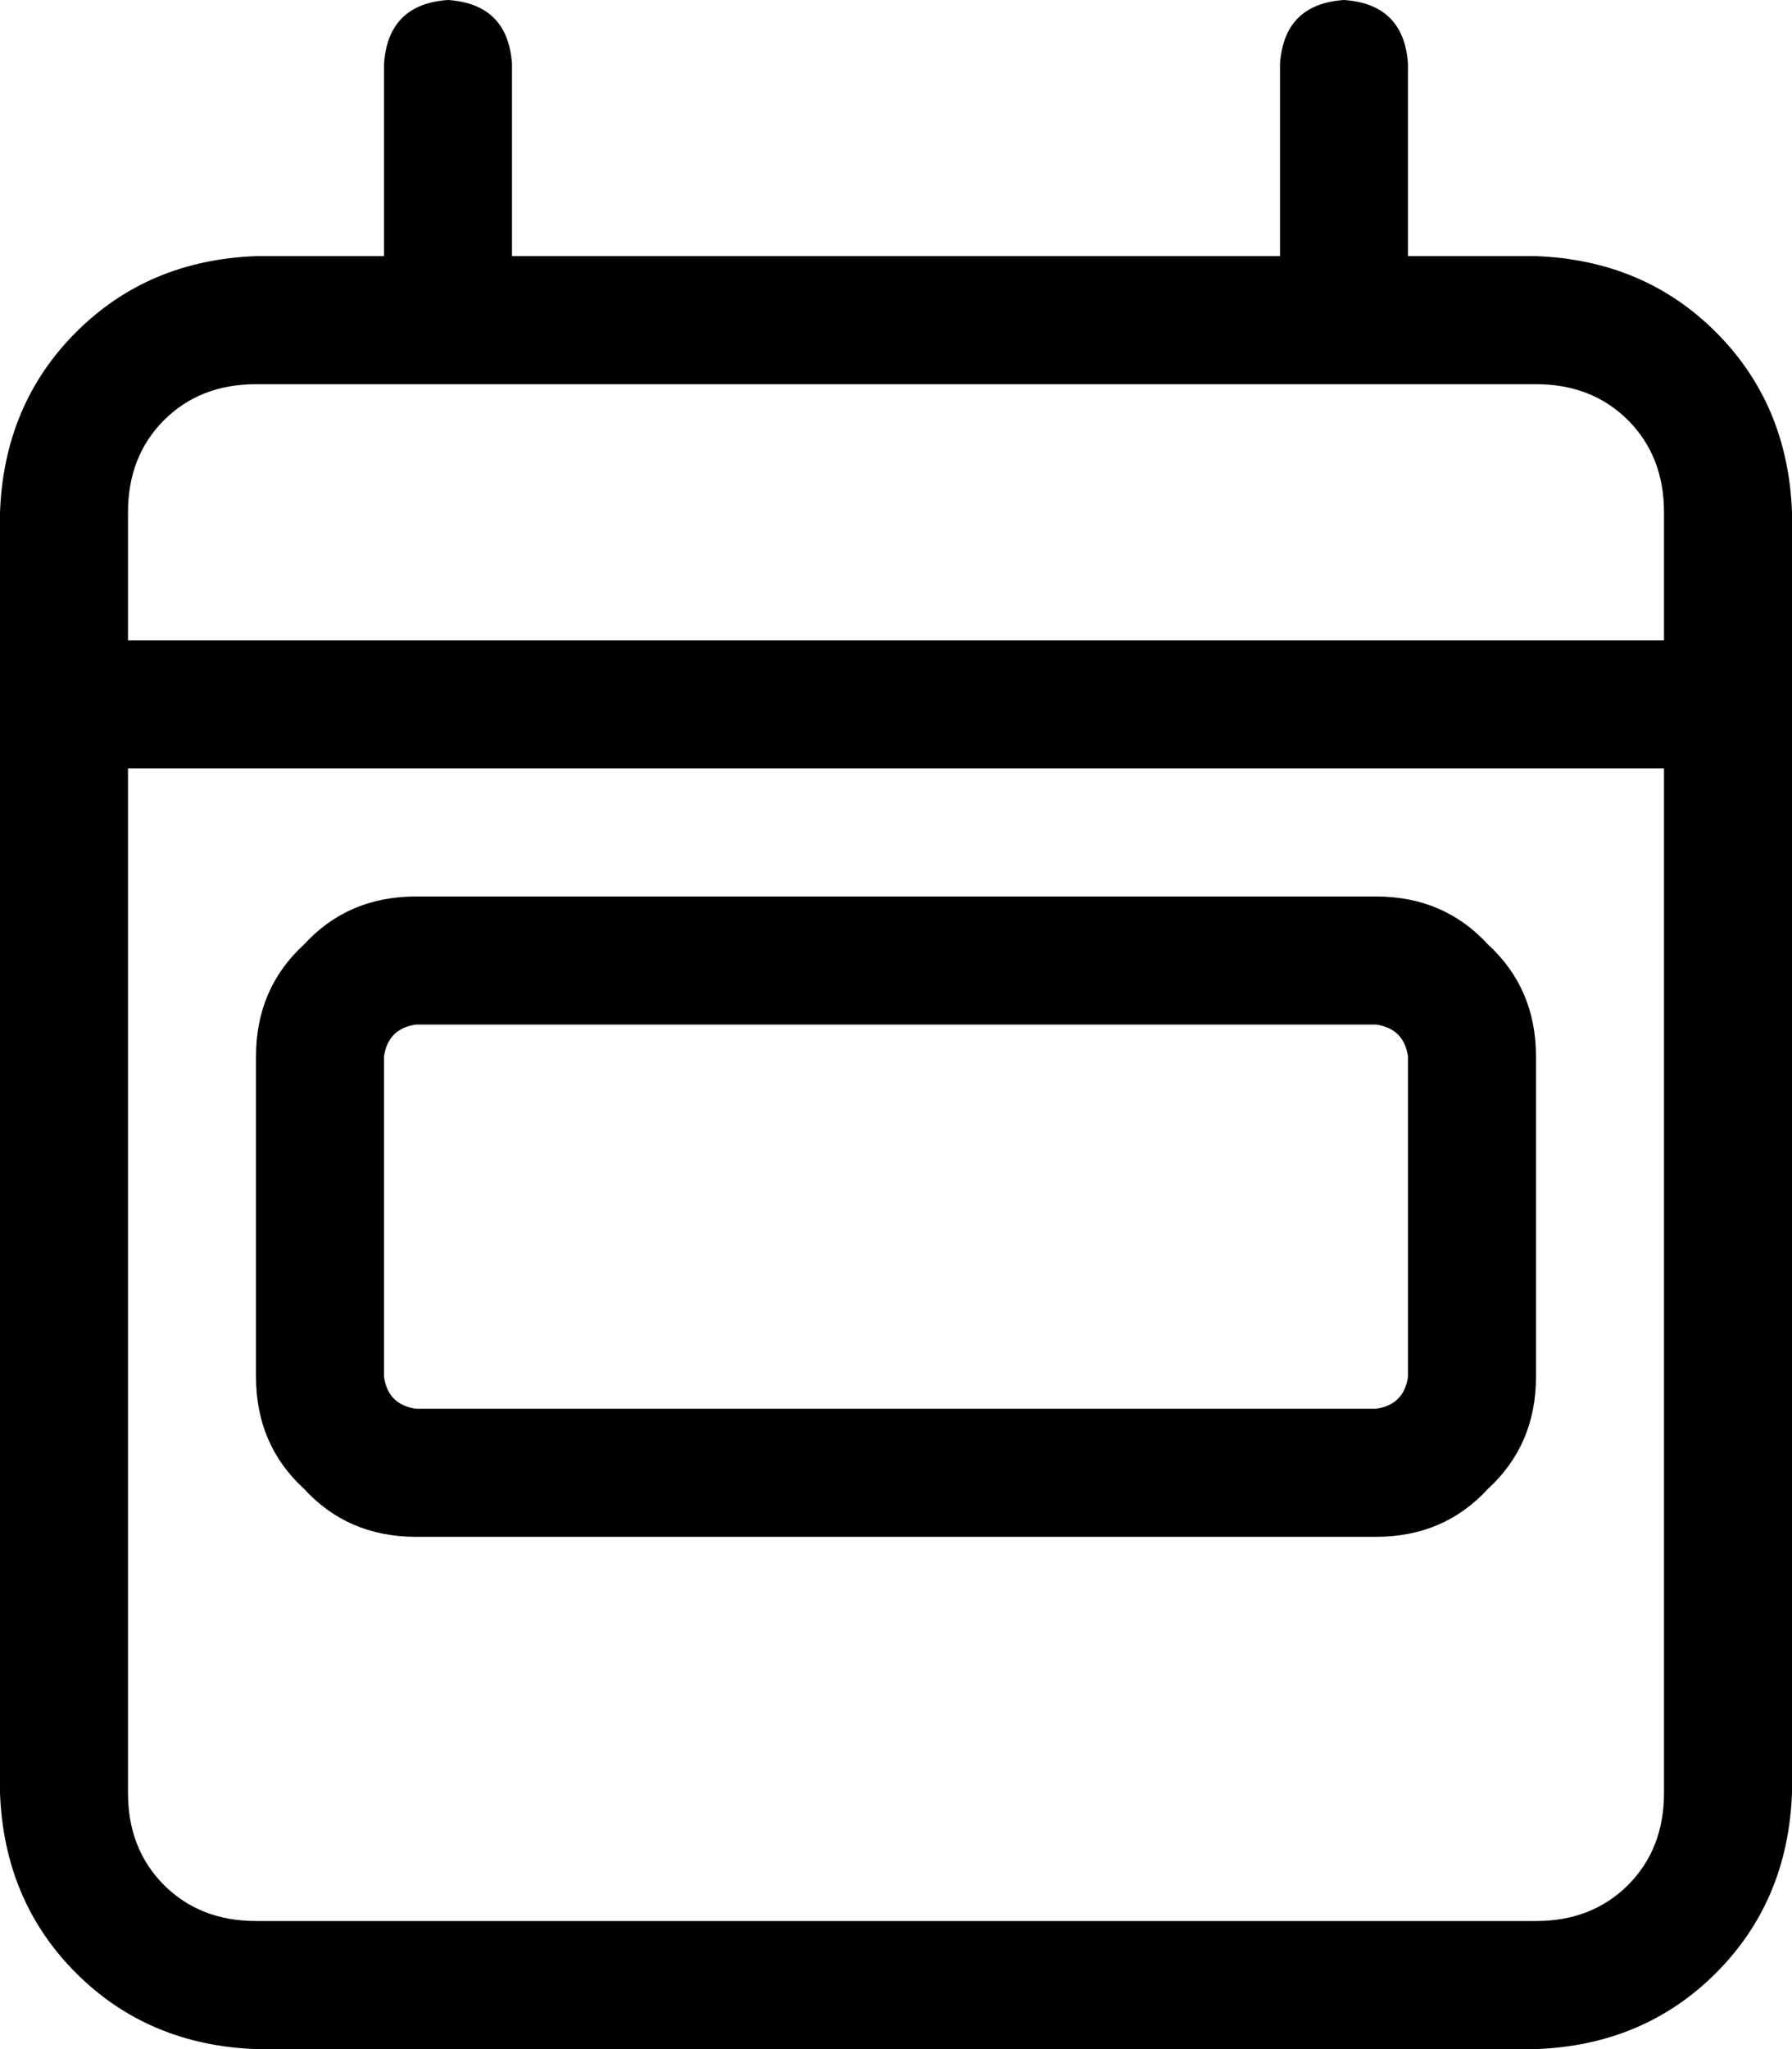 <svg width="14" height="16" viewBox="0 0 14 16" fill="none" xmlns="http://www.w3.org/2000/svg">
<path d="M4 0.5V2H10V0.5C10.021 0.188 10.188 0.021 10.5 0C10.812 0.021 10.979 0.188 11 0.5V2H12C12.562 2.021 13.031 2.219 13.406 2.594C13.781 2.969 13.979 3.438 14 4V5V6V14C13.979 14.562 13.781 15.031 13.406 15.406C13.031 15.781 12.562 15.979 12 16H2C1.438 15.979 0.969 15.781 0.594 15.406C0.219 15.031 0.021 14.562 0 14V6V5V4C0.021 3.438 0.219 2.969 0.594 2.594C0.969 2.219 1.438 2.021 2 2H3V0.5C3.021 0.188 3.188 0.021 3.5 0C3.812 0.021 3.979 0.188 4 0.5ZM1 6V14C1 14.292 1.094 14.531 1.281 14.719C1.469 14.906 1.708 15 2 15H12C12.292 15 12.531 14.906 12.719 14.719C12.906 14.531 13 14.292 13 14V6H1ZM2 3C1.708 3 1.469 3.094 1.281 3.281C1.094 3.469 1 3.708 1 4V5H13V4C13 3.708 12.906 3.469 12.719 3.281C12.531 3.094 12.292 3 12 3H2ZM3.25 8C3.104 8.021 3.021 8.104 3 8.25V10.75C3.021 10.896 3.104 10.979 3.25 11H10.75C10.896 10.979 10.979 10.896 11 10.75V8.25C10.979 8.104 10.896 8.021 10.75 8H3.25ZM2 8.25C2 7.896 2.125 7.604 2.375 7.375C2.604 7.125 2.896 7 3.25 7H10.75C11.104 7 11.396 7.125 11.625 7.375C11.875 7.604 12 7.896 12 8.25V10.75C12 11.104 11.875 11.396 11.625 11.625C11.396 11.875 11.104 12 10.75 12H3.25C2.896 12 2.604 11.875 2.375 11.625C2.125 11.396 2 11.104 2 10.75V8.25Z" fill="black"/>
</svg>
